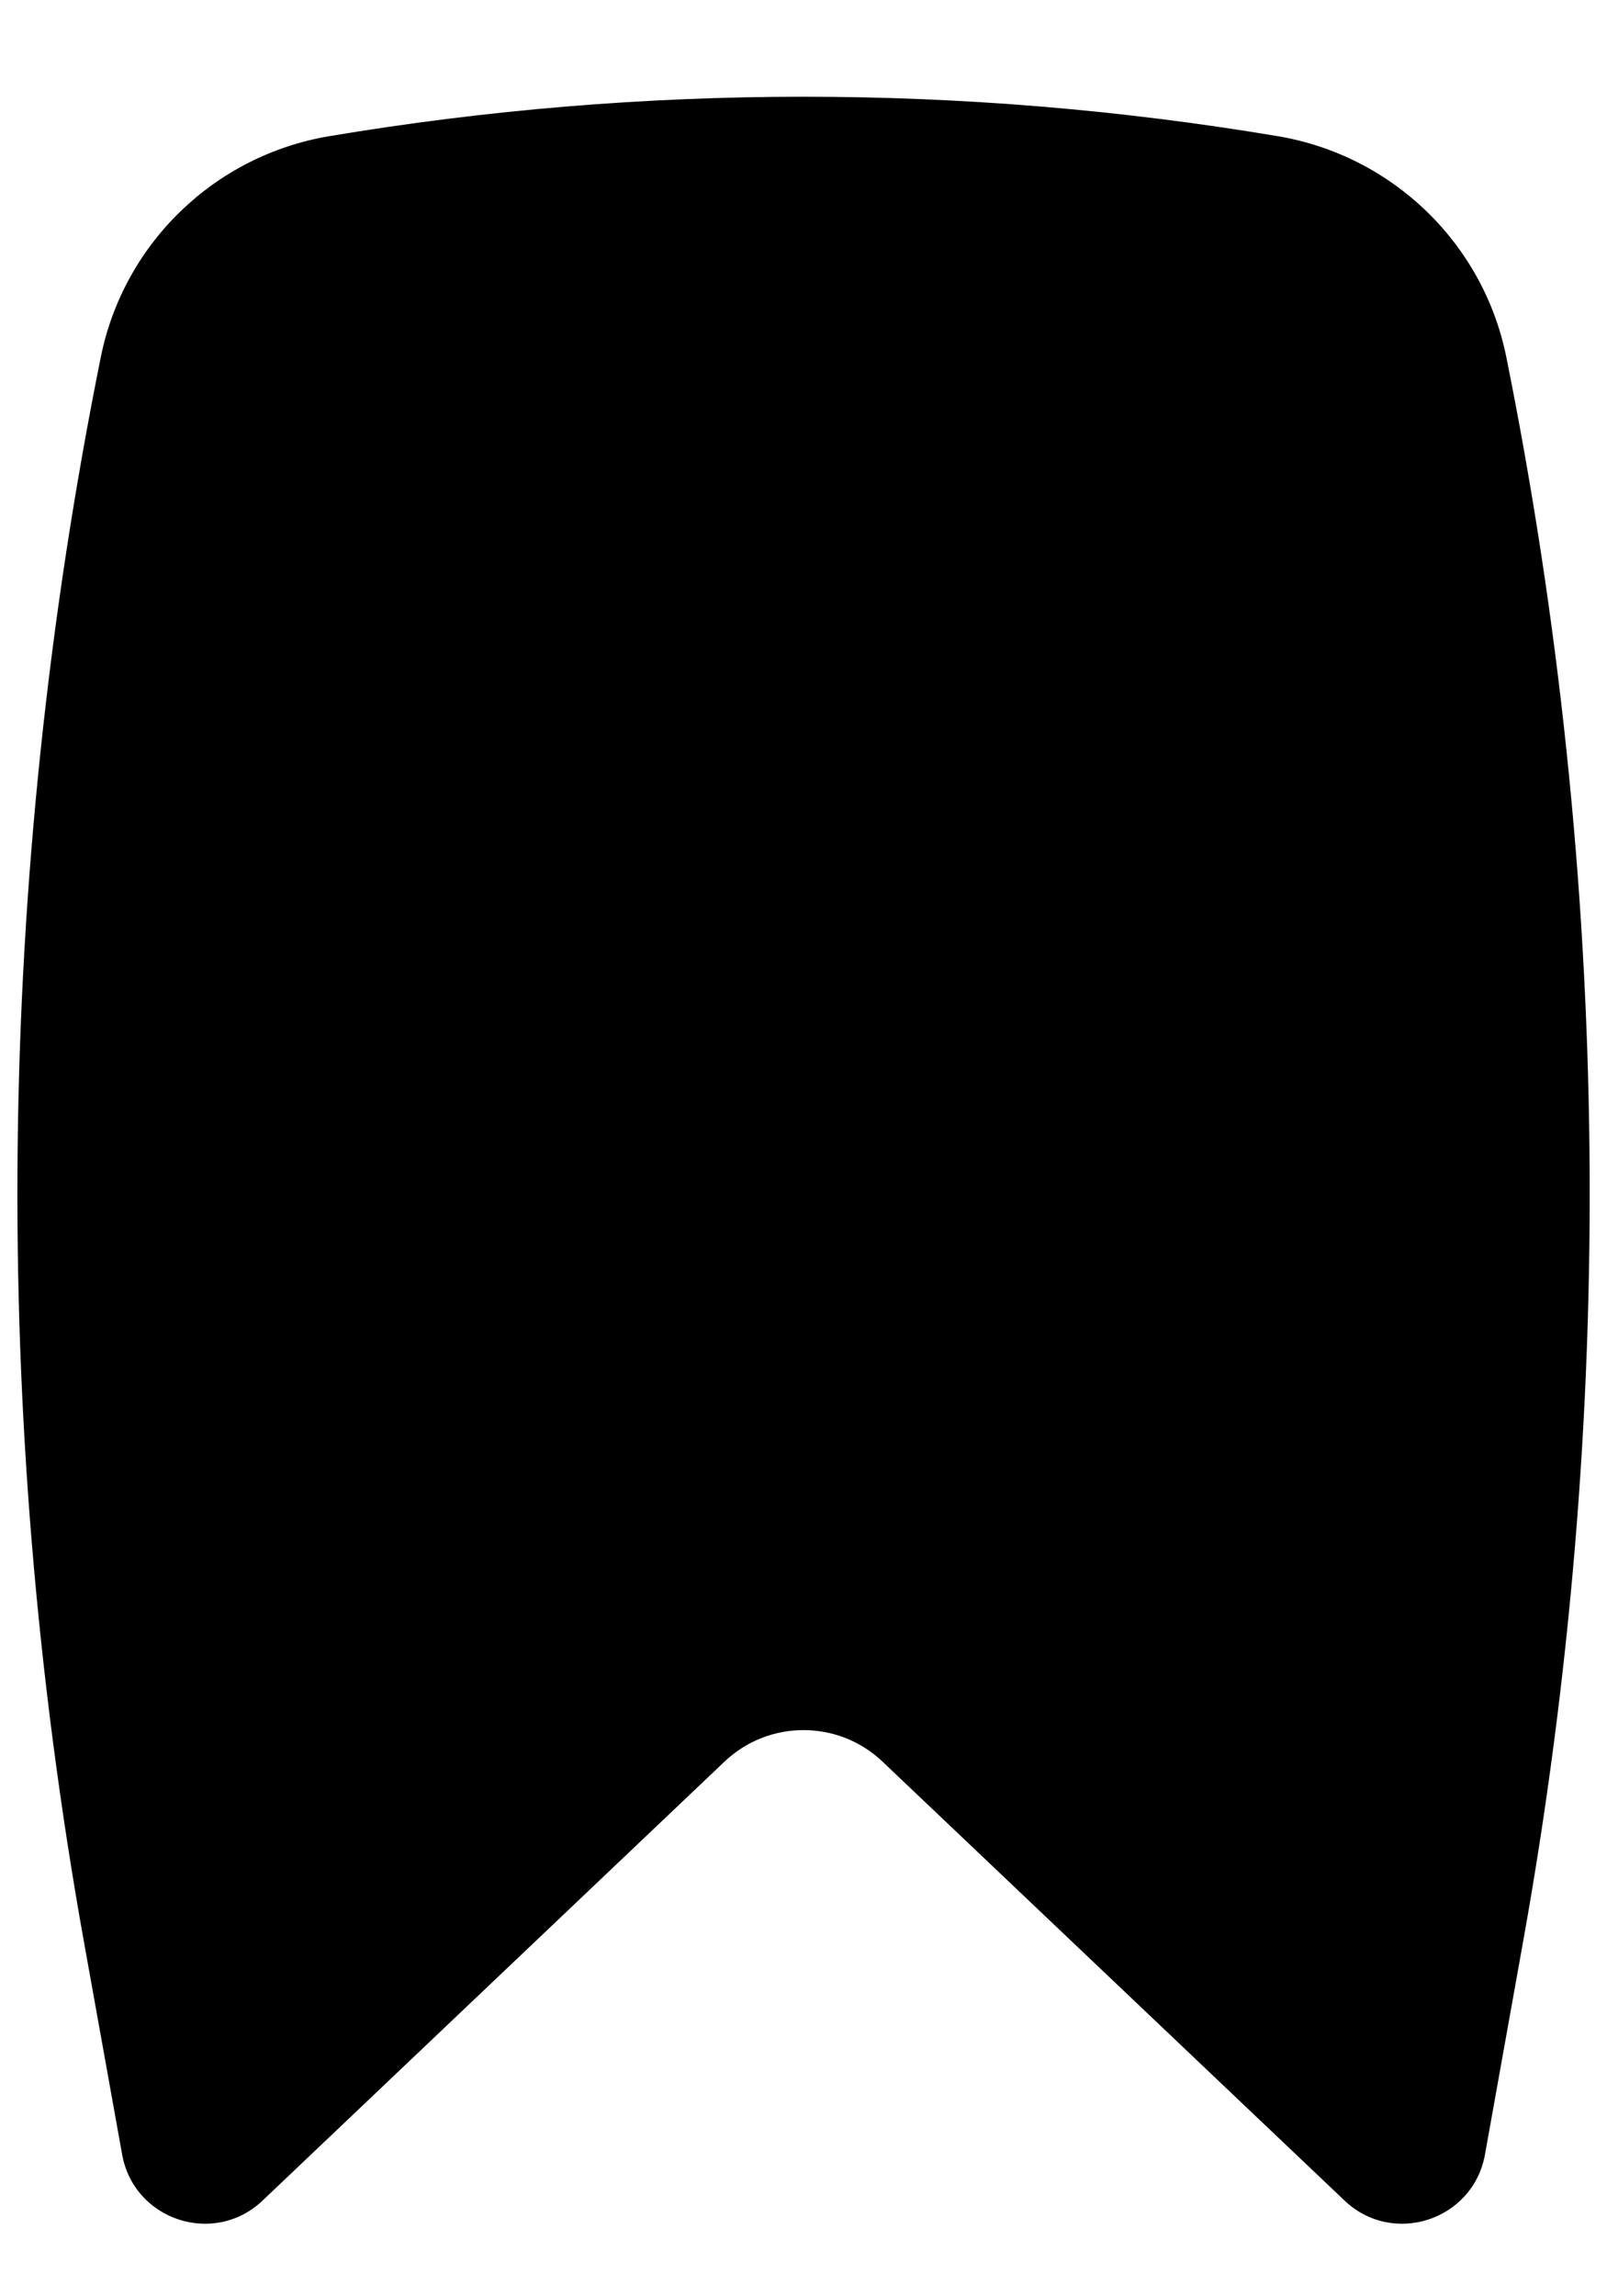 <svg width="14" height="20" viewBox="0 0 14 20" fill="none" xmlns="http://www.w3.org/2000/svg">
<path d="M11.131 1.186C8.401 0.728 5.599 0.728 2.869 1.186C1.872 1.353 1.078 2.118 0.878 3.111C-0.038 7.659 -0.088 12.339 0.73 16.906L1.064 18.765C1.167 19.338 1.865 19.568 2.288 19.166L6.311 15.344C6.697 14.977 7.303 14.977 7.689 15.344L11.713 19.166C12.135 19.568 12.834 19.338 12.937 18.765L13.27 16.906C14.089 12.339 14.039 7.659 13.123 3.111C12.923 2.118 12.128 1.353 11.131 1.186Z" fill="black"/>
</svg>
